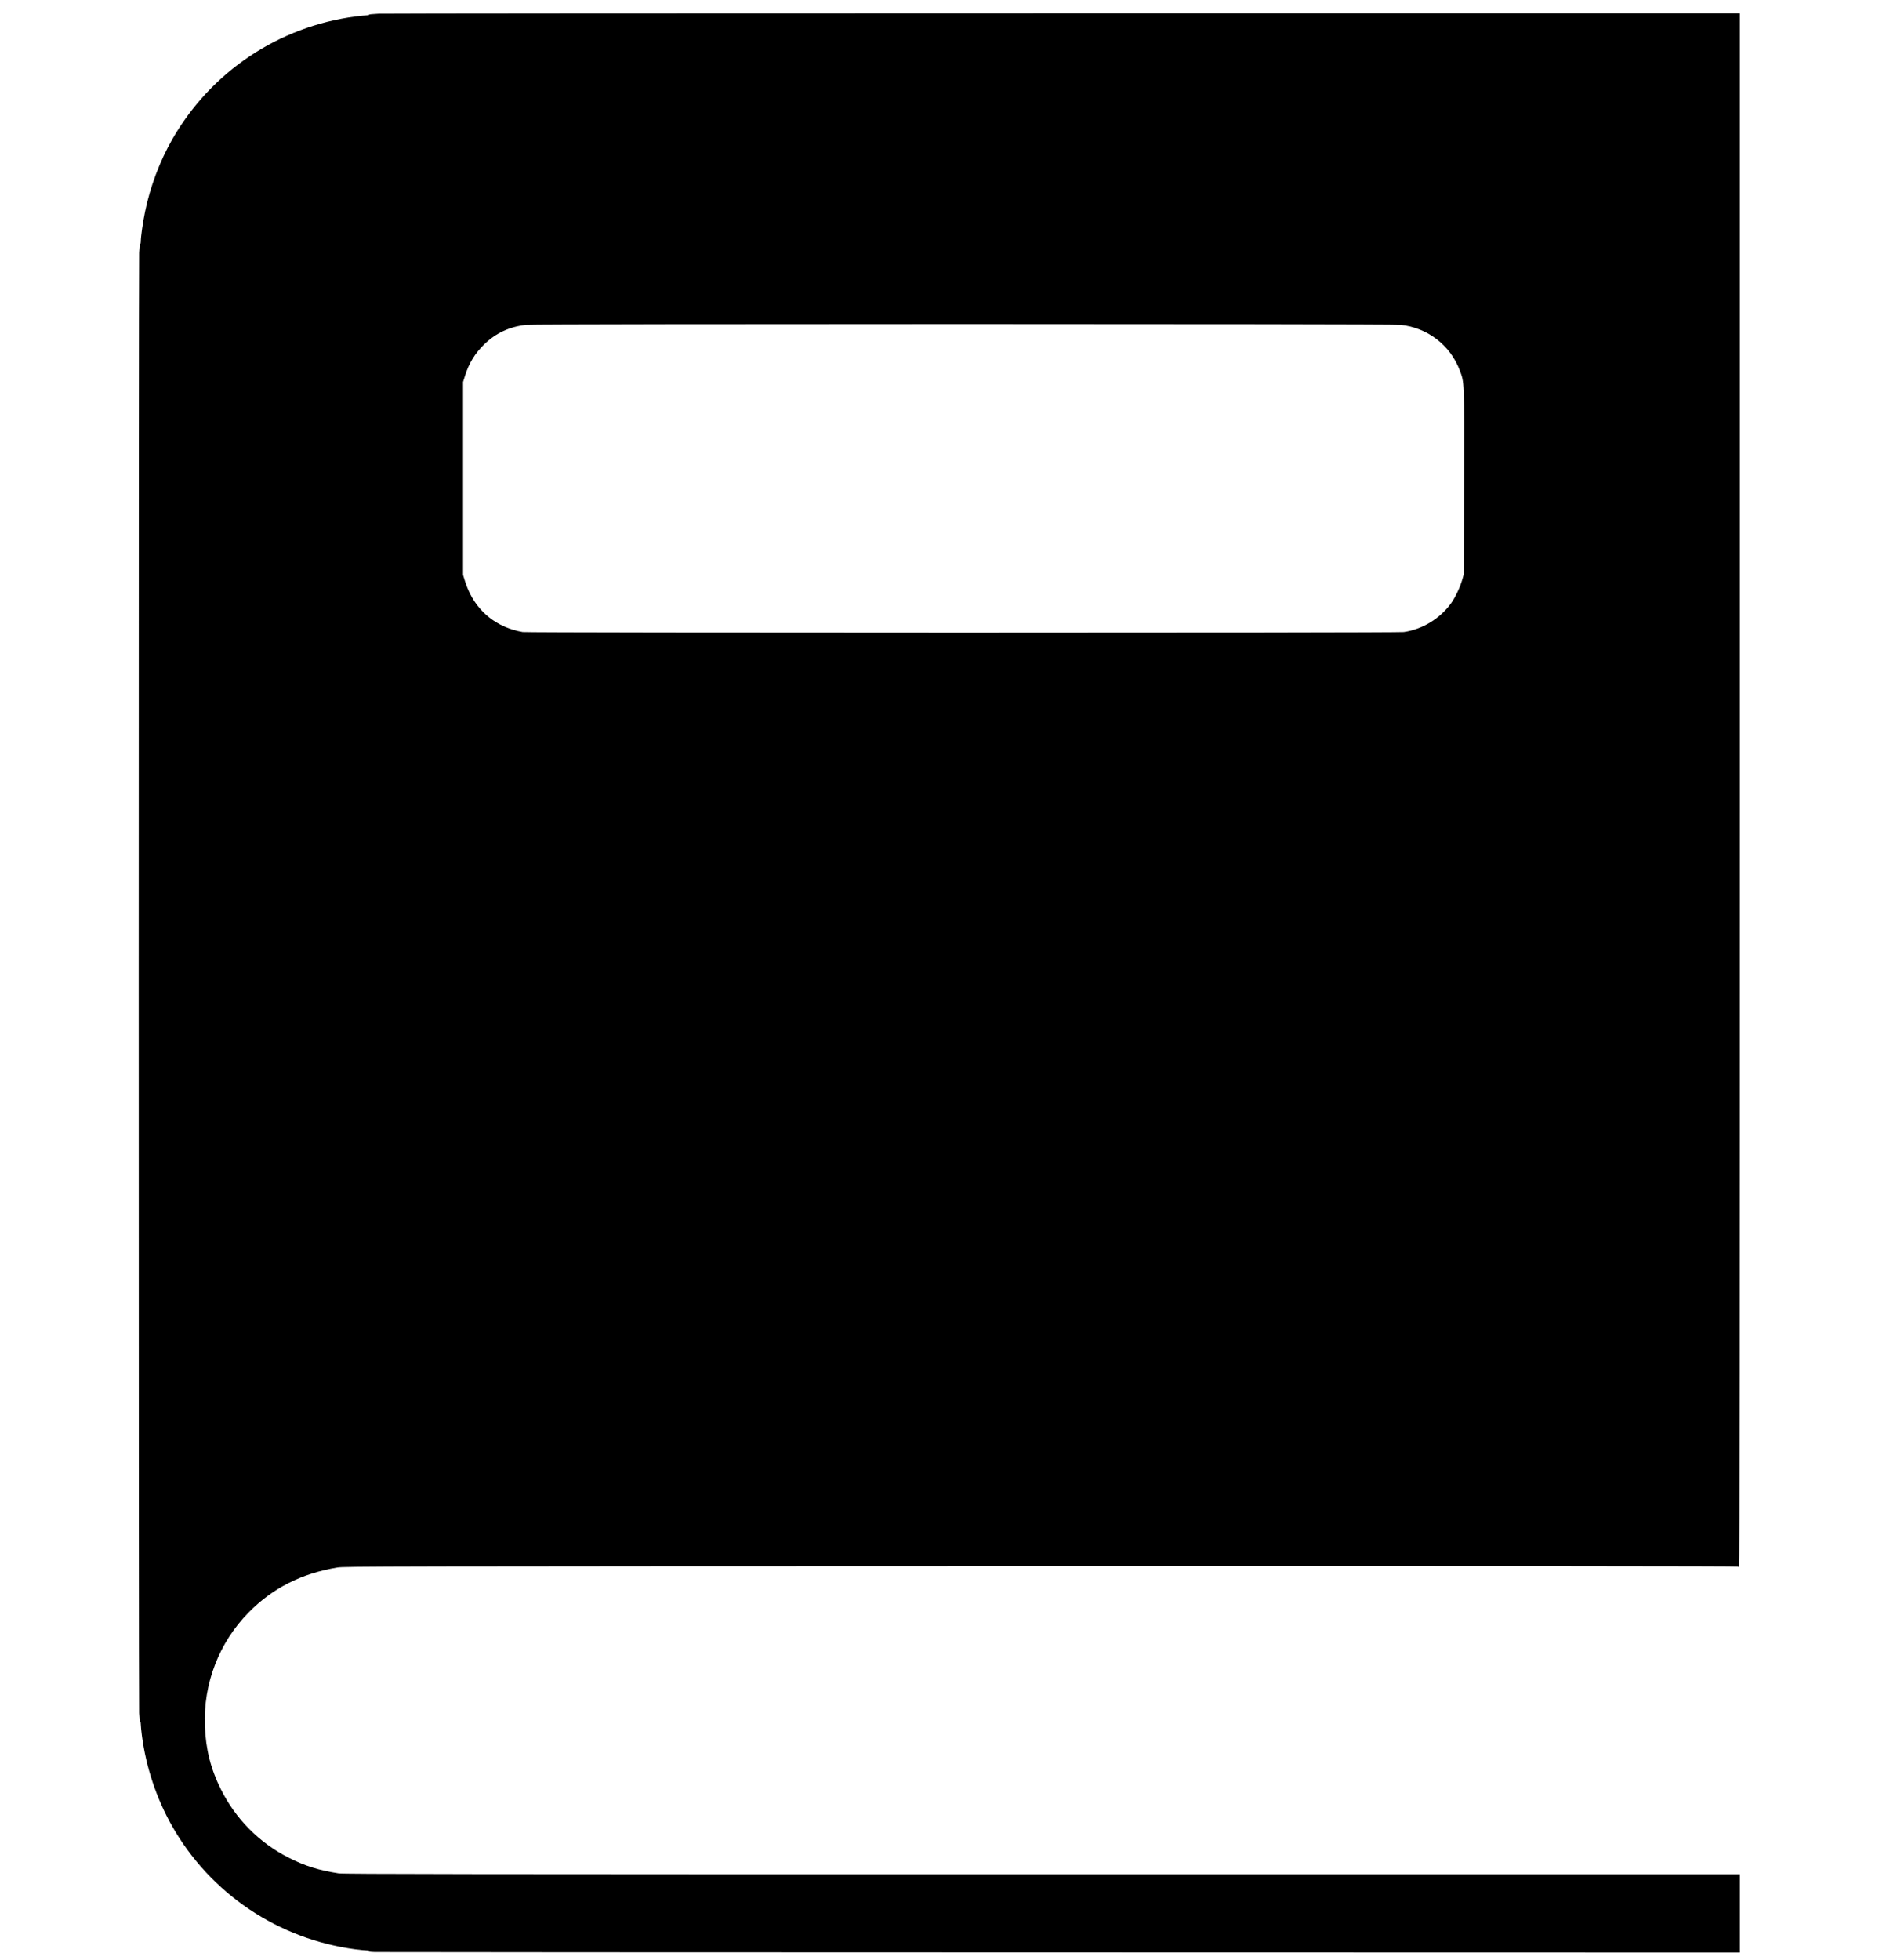 <?xml version="1.0" encoding="UTF-8" standalone="no"?>
<svg
   xmlns:dc="http://purl.org/dc/elements/1.1/"
   xmlns:cc="http://creativecommons.org/ns#"
   xmlns:rdf="http://www.w3.org/1999/02/22-rdf-syntax-ns#"
   xmlns:svg="http://www.w3.org/2000/svg"
   xmlns="http://www.w3.org/2000/svg"
   id="svg8"
   version="1.1"
   viewBox="0 0 114.505 118.271"
   height="118.271mm"
   width="114.505mm">
  <defs
     id="defs2" />
  <g
     transform="translate(-32.885,-33.081)"
     id="layer1">
    <path
       style="fill:#000000;stroke-width:0.042"
       d="m 55.524,150.86 c -0.301,-0.009 -0.424,-0.027 -0.381,-0.054 0.046,-0.029 0.014,-0.04 -0.114,-0.041 -0.098,-4.2e-4 -0.403,-0.03 -0.677,-0.066 -4.667,-0.608 -8.772,-3.366 -11.085,-7.449 -0.94,-1.659 -1.569,-3.547 -1.817,-5.453 -0.036,-0.275 -0.065,-0.58 -0.066,-0.677 -4e-4,-0.11 -0.014,-0.157 -0.036,-0.123 -0.02,0.032 -0.047,-0.204 -0.063,-0.55 -0.036,-0.791 -0.036,-87.33 0,-88.121 0.016,-0.346 0.043,-0.582 0.063,-0.55 0.022,0.034 0.035,-0.012 0.036,-0.123 10e-4,-0.291 0.121,-1.134 0.257,-1.798 0.306,-1.501 0.895,-3.066 1.647,-4.375 2.339,-4.073 6.414,-6.8 11.064,-7.405 0.275,-0.036 0.58,-0.065 0.677,-0.066 0.11,-4.02e-4 0.157,-0.014 0.123,-0.036 -0.031,-0.02 0.222,-0.047 0.589,-0.063 0.354,-0.015 18.986,-0.028 41.404,-0.028 h 40.76 v 46.884 c 0,31.228 -0.014,46.884 -0.042,46.884 -0.023,0 -0.042,-0.019 -0.042,-0.043 0,-0.029 -13.809,-0.039 -42.069,-0.031 -39.989,0.011 -42.091,0.015 -42.513,0.086 -2.172,0.365 -3.9,1.242 -5.35,2.716 -1.783,1.812 -2.734,4.279 -2.637,6.838 0.054,1.416 0.353,2.6 0.968,3.831 0.892,1.785 2.31,3.216 4.077,4.115 0.991,0.504 1.821,0.765 3.027,0.952 0.296,0.046 7.844,0.056 42.471,0.056 h 42.111 v 2.36 2.36 l -40.968,-0.009 C 74.404,150.878 55.768,150.868 55.524,150.86 Z M 117.611,71.217 c 1.126,-0.157 2.203,-0.812 2.87,-1.747 0.246,-0.345 0.54,-0.965 0.665,-1.404 l 0.097,-0.339 0.013,-5.584 c 0.015,-6.186 0.023,-5.967 -0.259,-6.717 -0.572,-1.524 -1.949,-2.578 -3.586,-2.746 -0.583,-0.06 -52.174,-0.06 -52.744,-3.81e-4 -1.013,0.106 -1.843,0.489 -2.555,1.179 -0.554,0.536 -0.921,1.138 -1.159,1.898 l -0.117,0.372 v 5.821 5.821 l 0.119,0.381 c 0.453,1.454 1.464,2.483 2.867,2.917 0.198,0.061 0.473,0.128 0.613,0.147 0.393,0.056 52.773,0.057 53.176,7.7e-4 z"
       id="path910" />
  </g>
</svg>
